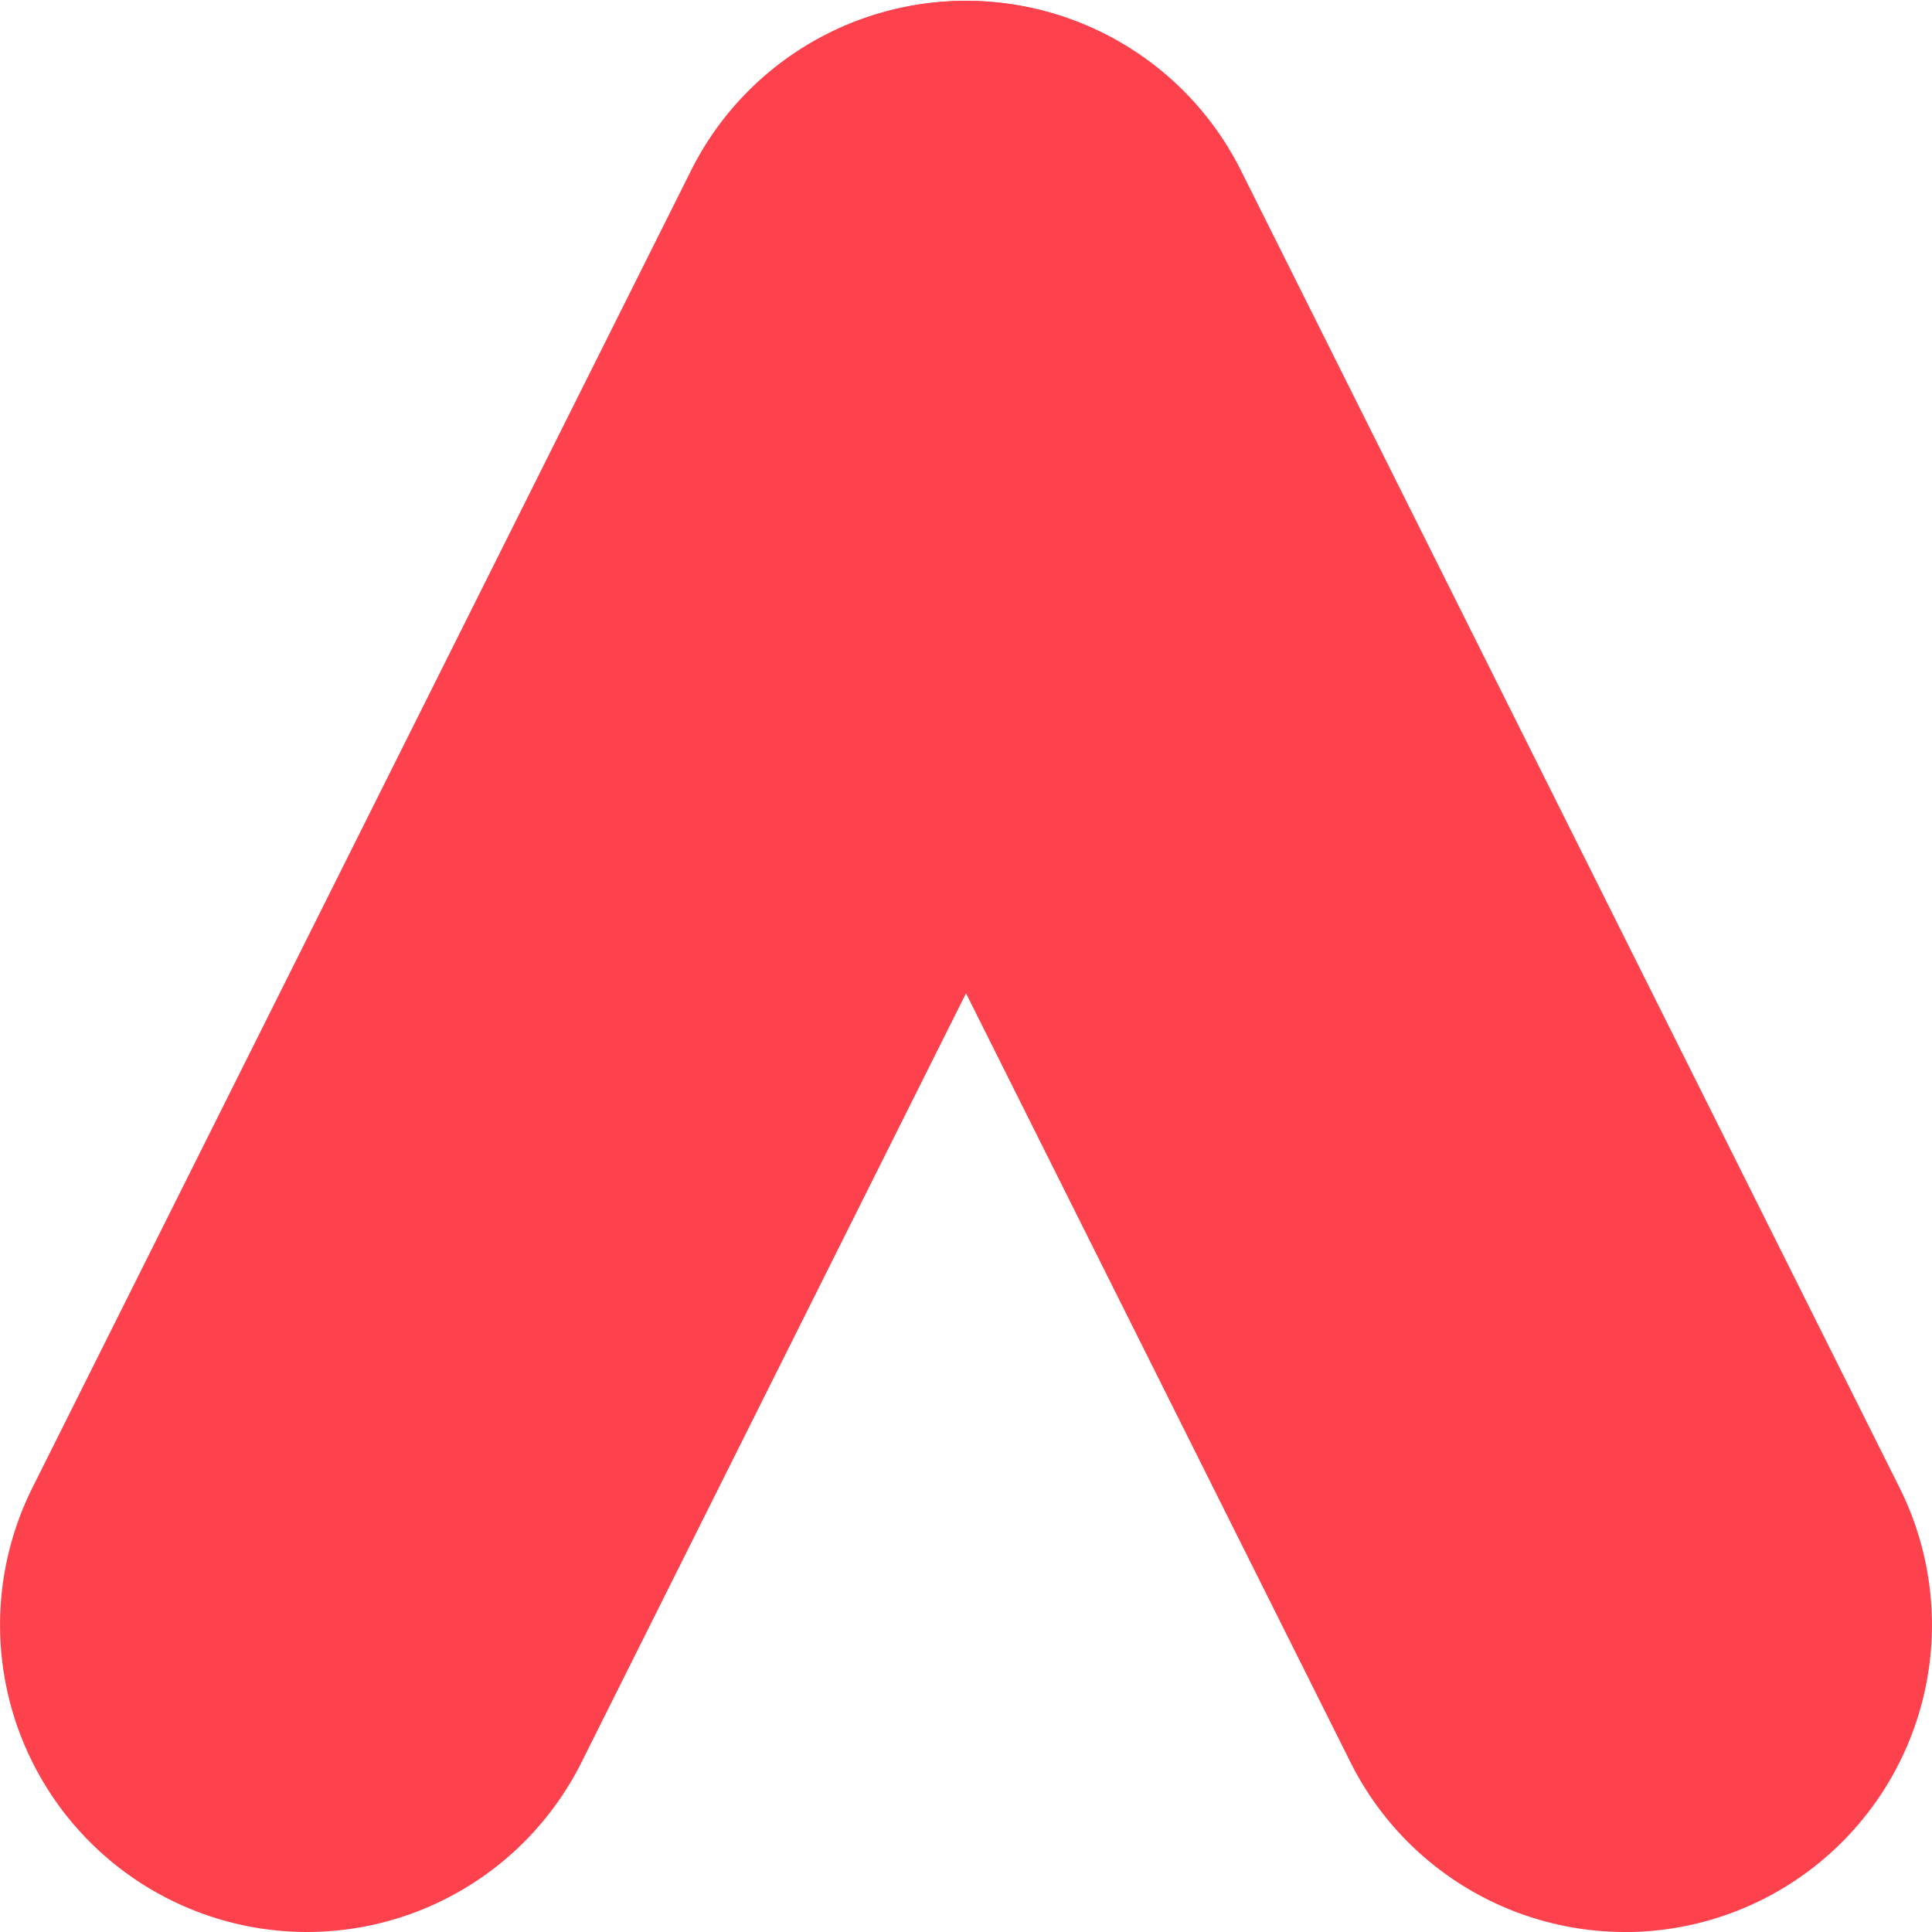 <svg xmlns="http://www.w3.org/2000/svg" xmlns:xlink="http://www.w3.org/1999/xlink" viewBox="0 0 300 300">
	<g id="hitask-symbol">
		<g fill="#fe424d"><path d="M47.63 300a47.68 47.68 0 0 1-42.59-69L107.37 26.35a47.662 47.662 0 0 1 85.26 42.63L90.3 273.64A47.66 47.66 0 0 1 47.63 300"/><path d="M252.37 300a47.66 47.66 0 0 1-42.67-26.36L107.37 68.98a47.662 47.662 0 0 1 85.26-42.63l102.33 204.66a47.68 47.68 0 0 1-42.59 69"/></g>
	</g>
</svg>
